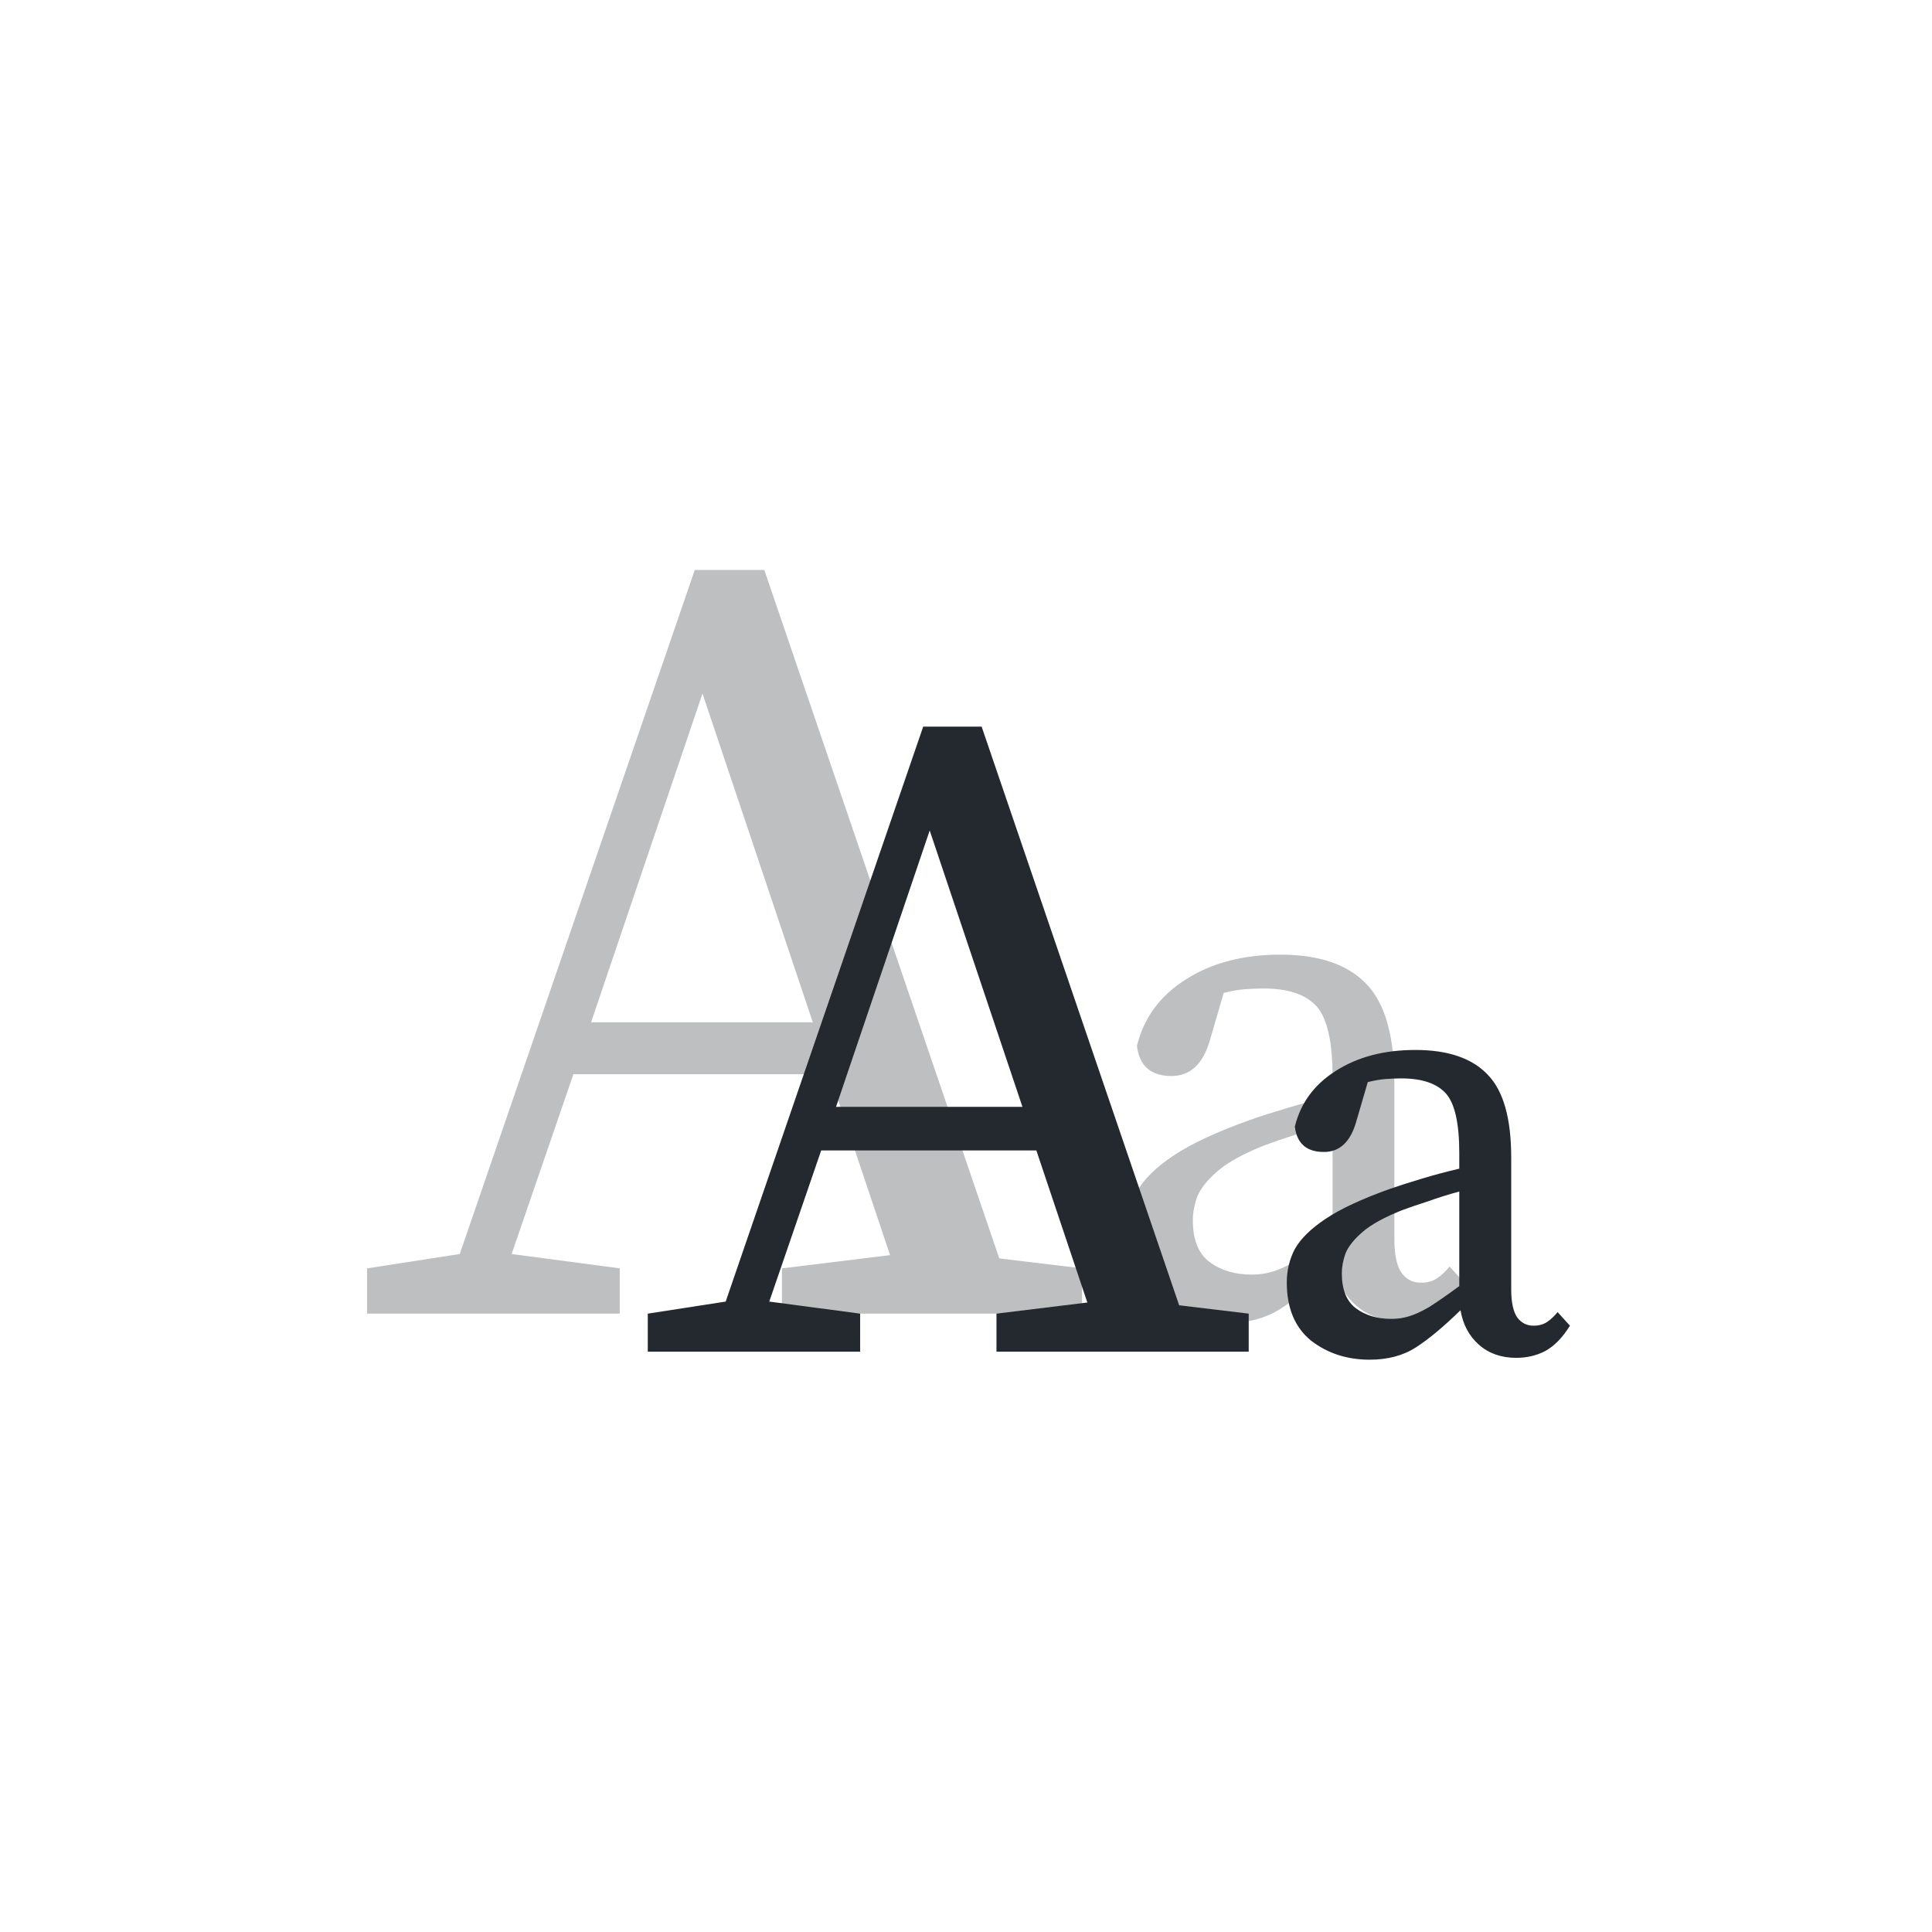 <svg width="200" height="200" viewBox="0 0 200 200" fill="none" xmlns="http://www.w3.org/2000/svg">
<path d="M144.954 136.745C143.126 136.745 141.603 136.212 140.385 135.146C139.167 134.08 138.405 132.658 138.101 130.881C136.019 132.912 134.192 134.435 132.618 135.45C131.044 136.465 129.141 136.973 126.907 136.973C124.115 136.973 121.704 136.186 119.673 134.613C117.694 132.988 116.704 130.602 116.704 127.455C116.704 125.983 117.034 124.612 117.694 123.343C118.404 122.074 119.673 120.83 121.501 119.612C123.328 118.394 125.943 117.175 129.344 115.957C130.511 115.551 131.857 115.119 133.379 114.662C134.902 114.206 136.425 113.799 137.948 113.444V111.54C137.948 107.835 137.39 105.373 136.273 104.154C135.156 102.936 133.329 102.327 130.791 102.327C130.232 102.327 129.598 102.352 128.887 102.403C128.227 102.454 127.491 102.581 126.679 102.784L125.232 107.733C124.521 110.17 123.201 111.388 121.272 111.388C119.14 111.388 117.947 110.348 117.694 108.266C118.404 105.373 120.079 103.088 122.719 101.413C125.41 99.687 128.684 98.824 132.542 98.824C136.552 98.824 139.522 99.839 141.451 101.87C143.38 103.85 144.344 107.251 144.344 112.073V128.292C144.344 129.917 144.598 131.085 145.106 131.795C145.614 132.455 146.273 132.785 147.086 132.785C147.746 132.785 148.304 132.633 148.761 132.328C149.218 132.024 149.649 131.618 150.055 131.11L151.578 132.785C150.665 134.257 149.649 135.298 148.532 135.907C147.466 136.465 146.273 136.745 144.954 136.745ZM123.481 126.313C123.481 128.343 124.064 129.79 125.232 130.653C126.399 131.516 127.846 131.947 129.572 131.947C130.334 131.947 131.044 131.846 131.704 131.643C132.415 131.44 133.253 131.059 134.217 130.501C135.182 129.892 136.425 129.029 137.948 127.912V116.261C136.628 116.617 135.334 117.023 134.065 117.48C132.796 117.886 131.755 118.241 130.943 118.546C128.76 119.409 127.136 120.297 126.07 121.211C125.003 122.125 124.293 123.013 123.937 123.876C123.633 124.739 123.481 125.551 123.481 126.313Z" fill="#24292F" fill-opacity="0.3"/>
<path d="M72.722 71.793L61.186 105.83H84.144L72.722 71.793ZM38 135.983V131.3L47.594 129.815L71.923 59H79.119L103.447 130.272L112.013 131.3V135.983H80.946V131.3L92.139 129.93L85.858 111.198H59.359L52.963 129.815L64.156 131.3V135.983H38Z" fill="#24292F" fill-opacity="0.3"/>
<path d="M156.952 140.563C155.416 140.563 154.136 140.115 153.112 139.219C152.088 138.323 151.448 137.128 151.192 135.635C149.443 137.341 147.907 138.621 146.584 139.475C145.261 140.328 143.661 140.755 141.784 140.755C139.437 140.755 137.411 140.093 135.704 138.771C134.04 137.405 133.208 135.4 133.208 132.755C133.208 131.517 133.485 130.365 134.04 129.299C134.637 128.232 135.704 127.187 137.24 126.163C138.776 125.139 140.973 124.115 143.832 123.091C144.813 122.749 145.944 122.387 147.224 122.003C148.504 121.619 149.784 121.277 151.064 120.979V119.379C151.064 116.264 150.595 114.195 149.656 113.171C148.717 112.147 147.181 111.635 145.048 111.635C144.579 111.635 144.045 111.656 143.448 111.699C142.893 111.741 142.275 111.848 141.592 112.019L140.376 116.179C139.779 118.227 138.669 119.251 137.048 119.251C135.256 119.251 134.253 118.376 134.04 116.627C134.637 114.195 136.045 112.275 138.264 110.867C140.525 109.416 143.277 108.691 146.52 108.691C149.891 108.691 152.387 109.544 154.008 111.251C155.629 112.915 156.44 115.773 156.44 119.827V133.459C156.44 134.824 156.653 135.805 157.08 136.403C157.507 136.957 158.061 137.235 158.744 137.235C159.299 137.235 159.768 137.107 160.152 136.851C160.536 136.595 160.899 136.253 161.24 135.827L162.52 137.235C161.752 138.472 160.899 139.347 159.96 139.859C159.064 140.328 158.061 140.563 156.952 140.563ZM138.904 131.795C138.904 133.501 139.395 134.717 140.376 135.443C141.357 136.168 142.573 136.531 144.024 136.531C144.664 136.531 145.261 136.445 145.816 136.275C146.413 136.104 147.117 135.784 147.928 135.315C148.739 134.803 149.784 134.077 151.064 133.139V123.347C149.955 123.645 148.867 123.987 147.8 124.371C146.733 124.712 145.859 125.011 145.176 125.267C143.341 125.992 141.976 126.739 141.08 127.507C140.184 128.275 139.587 129.021 139.288 129.747C139.032 130.472 138.904 131.155 138.904 131.795Z" fill="#24292F"/>
<path d="M96.242 85.971L86.546 114.579H105.842L96.242 85.971ZM67.058 139.923V135.987L75.122 134.739L95.57 75.219H101.618L122.066 135.123L129.266 135.987V139.923H103.154V135.987L112.562 134.835L107.282 119.091H85.01L79.634 134.739L89.042 135.987V139.923H67.058Z" fill="#24292F"/>
</svg>
